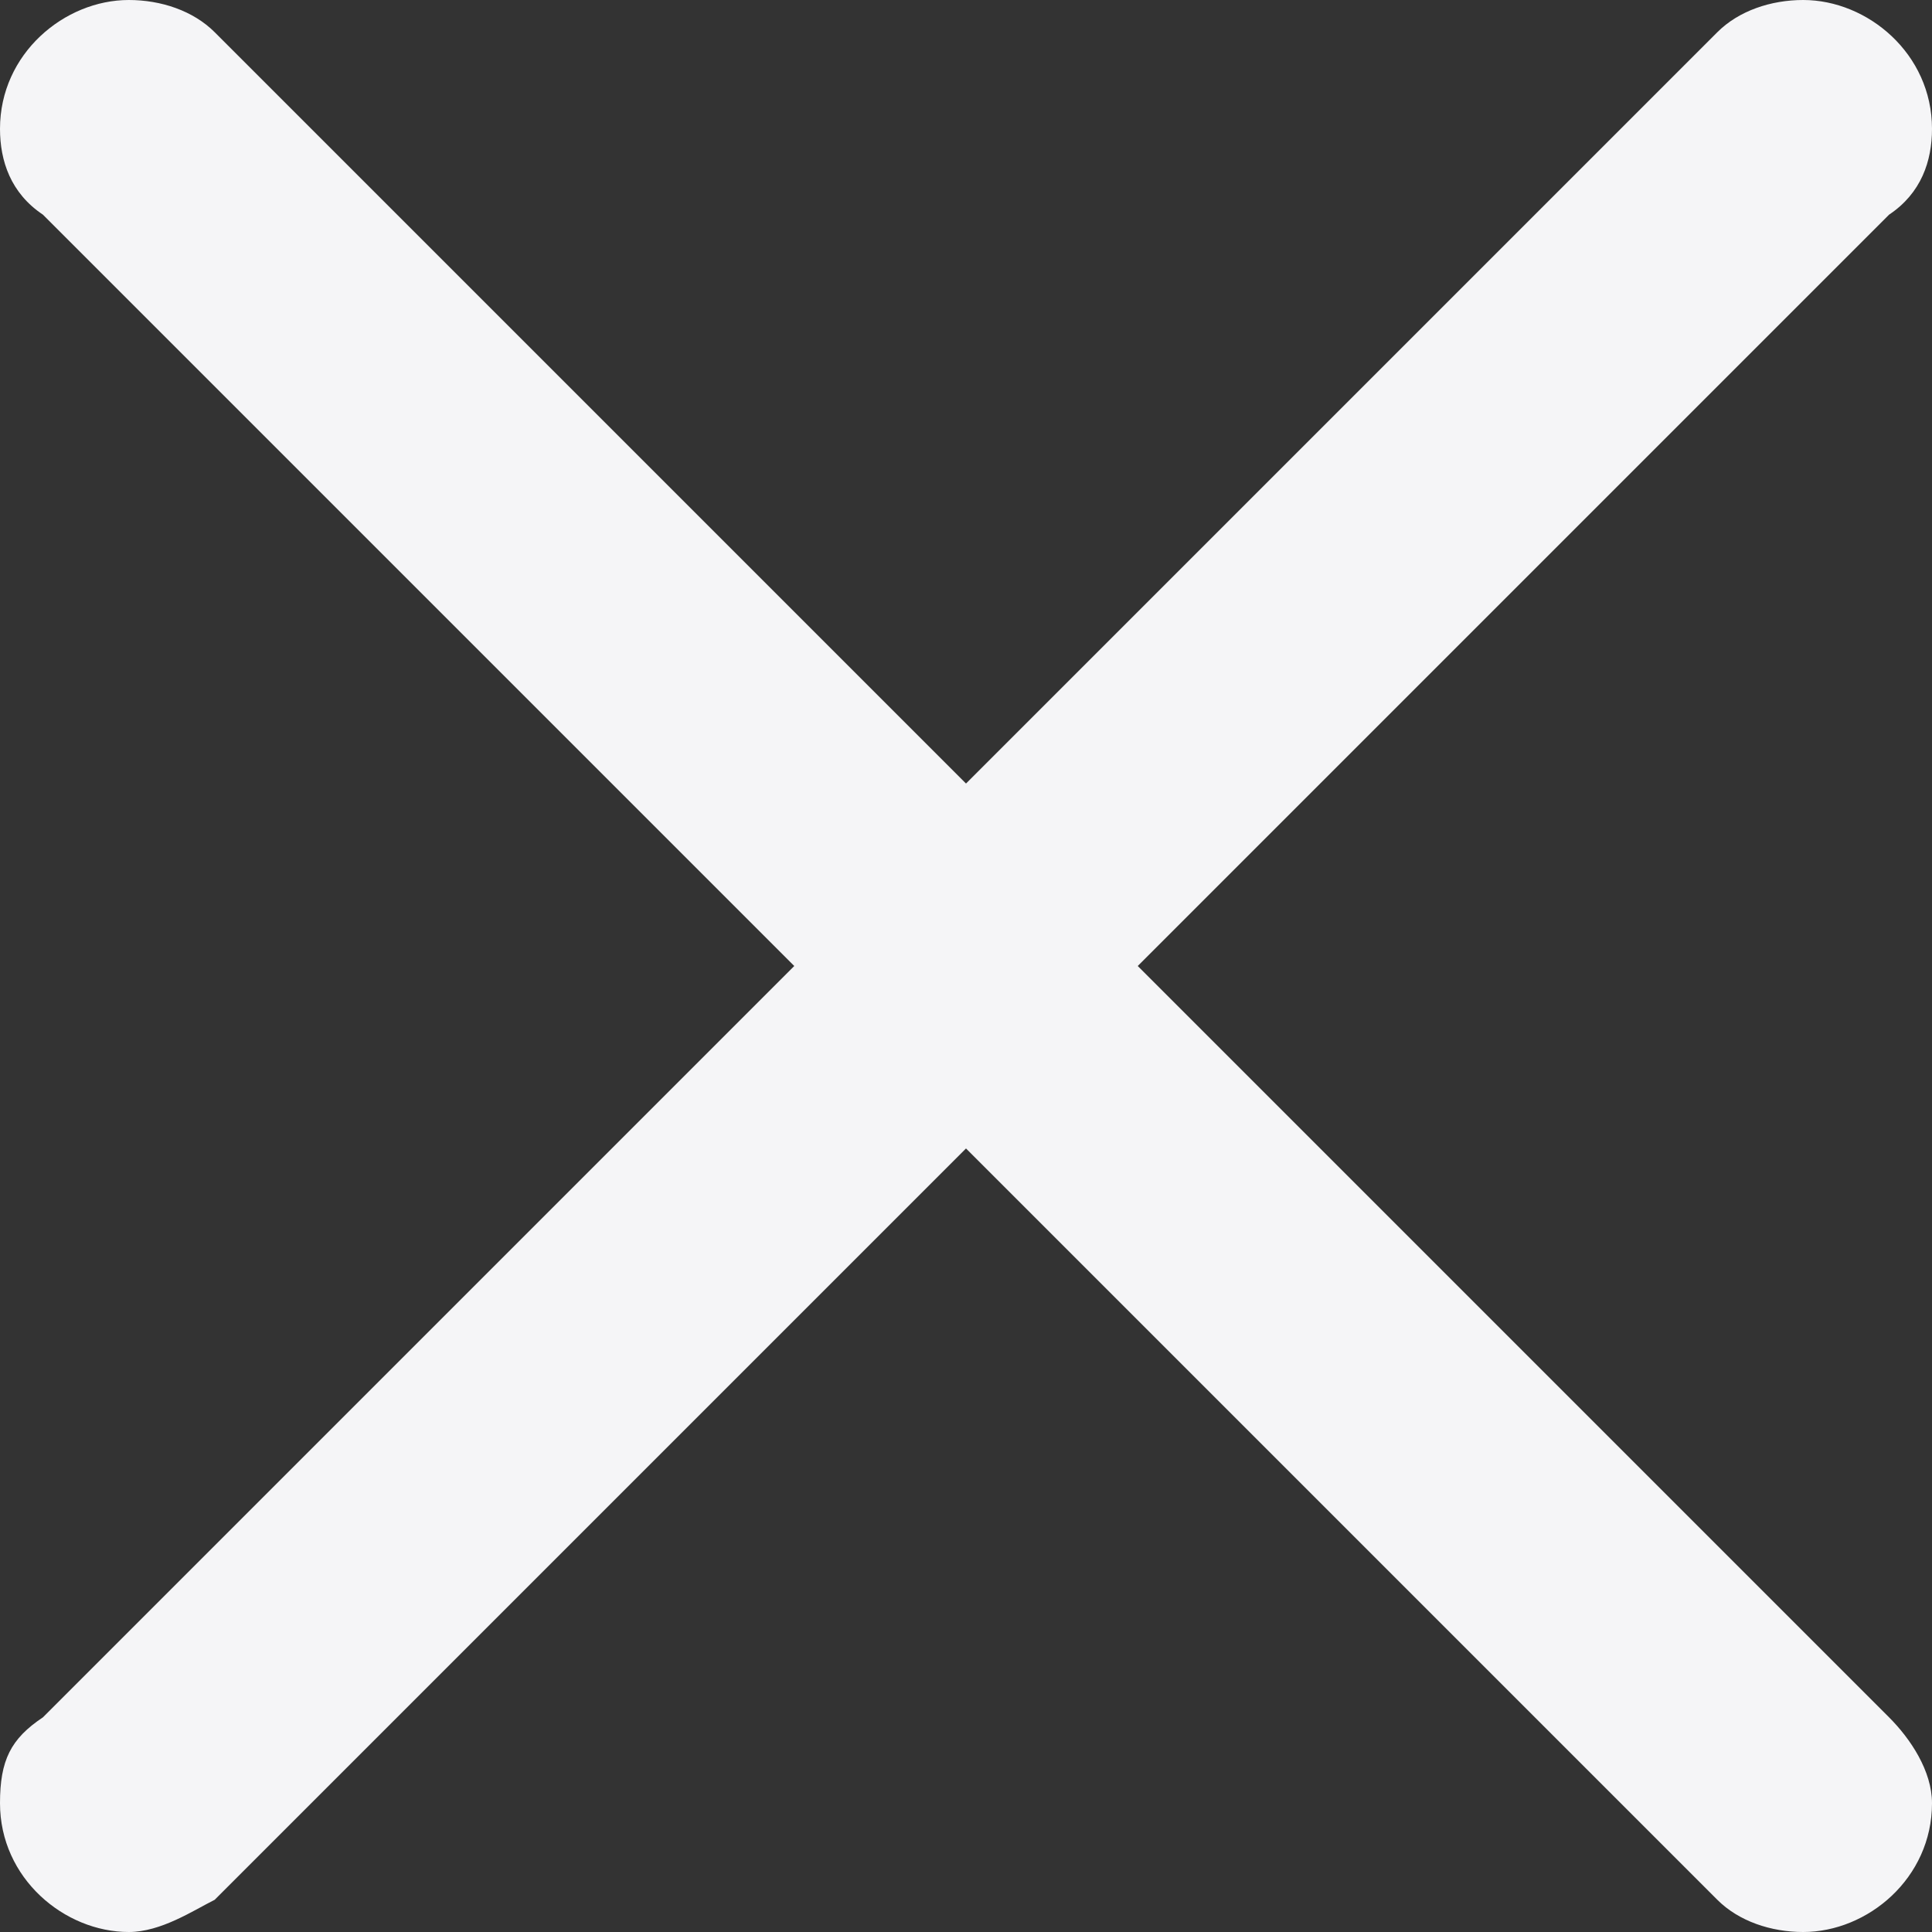 <?xml version="1.0" encoding="UTF-8"?><svg id="Layer_1" xmlns="http://www.w3.org/2000/svg" viewBox="0 0 18 18"><rect x="0" y="0" width="18" height="18" fill="#333333" stroke="none"/><defs><style>.cls-1{fill:#f5f5f7;}</style></defs><path class="cls-1" d="M1.2,18c-.6,0-1.2-.5-1.2-1.2,0-.4,.1-.6,.4-.8l7-7L.4,2C.1,1.8,0,1.5,0,1.2c0-.7,.6-1.2,1.2-1.2,.3,0,.6,.1,.8,.3l7,7L16,.3C16.2,.1,16.5,0,16.8,0,17.4,0,18,.5,18,1.2c0,.3-.1,.6-.4,.8l-7,7,7,7c.2,.2,.4,.5,.4,.8,0,.7-.6,1.2-1.2,1.2-.3,0-.6-.1-.8-.3l-7-7L2,17.7c-.2,.1-.5,.3-.8,.3Z"/></svg>